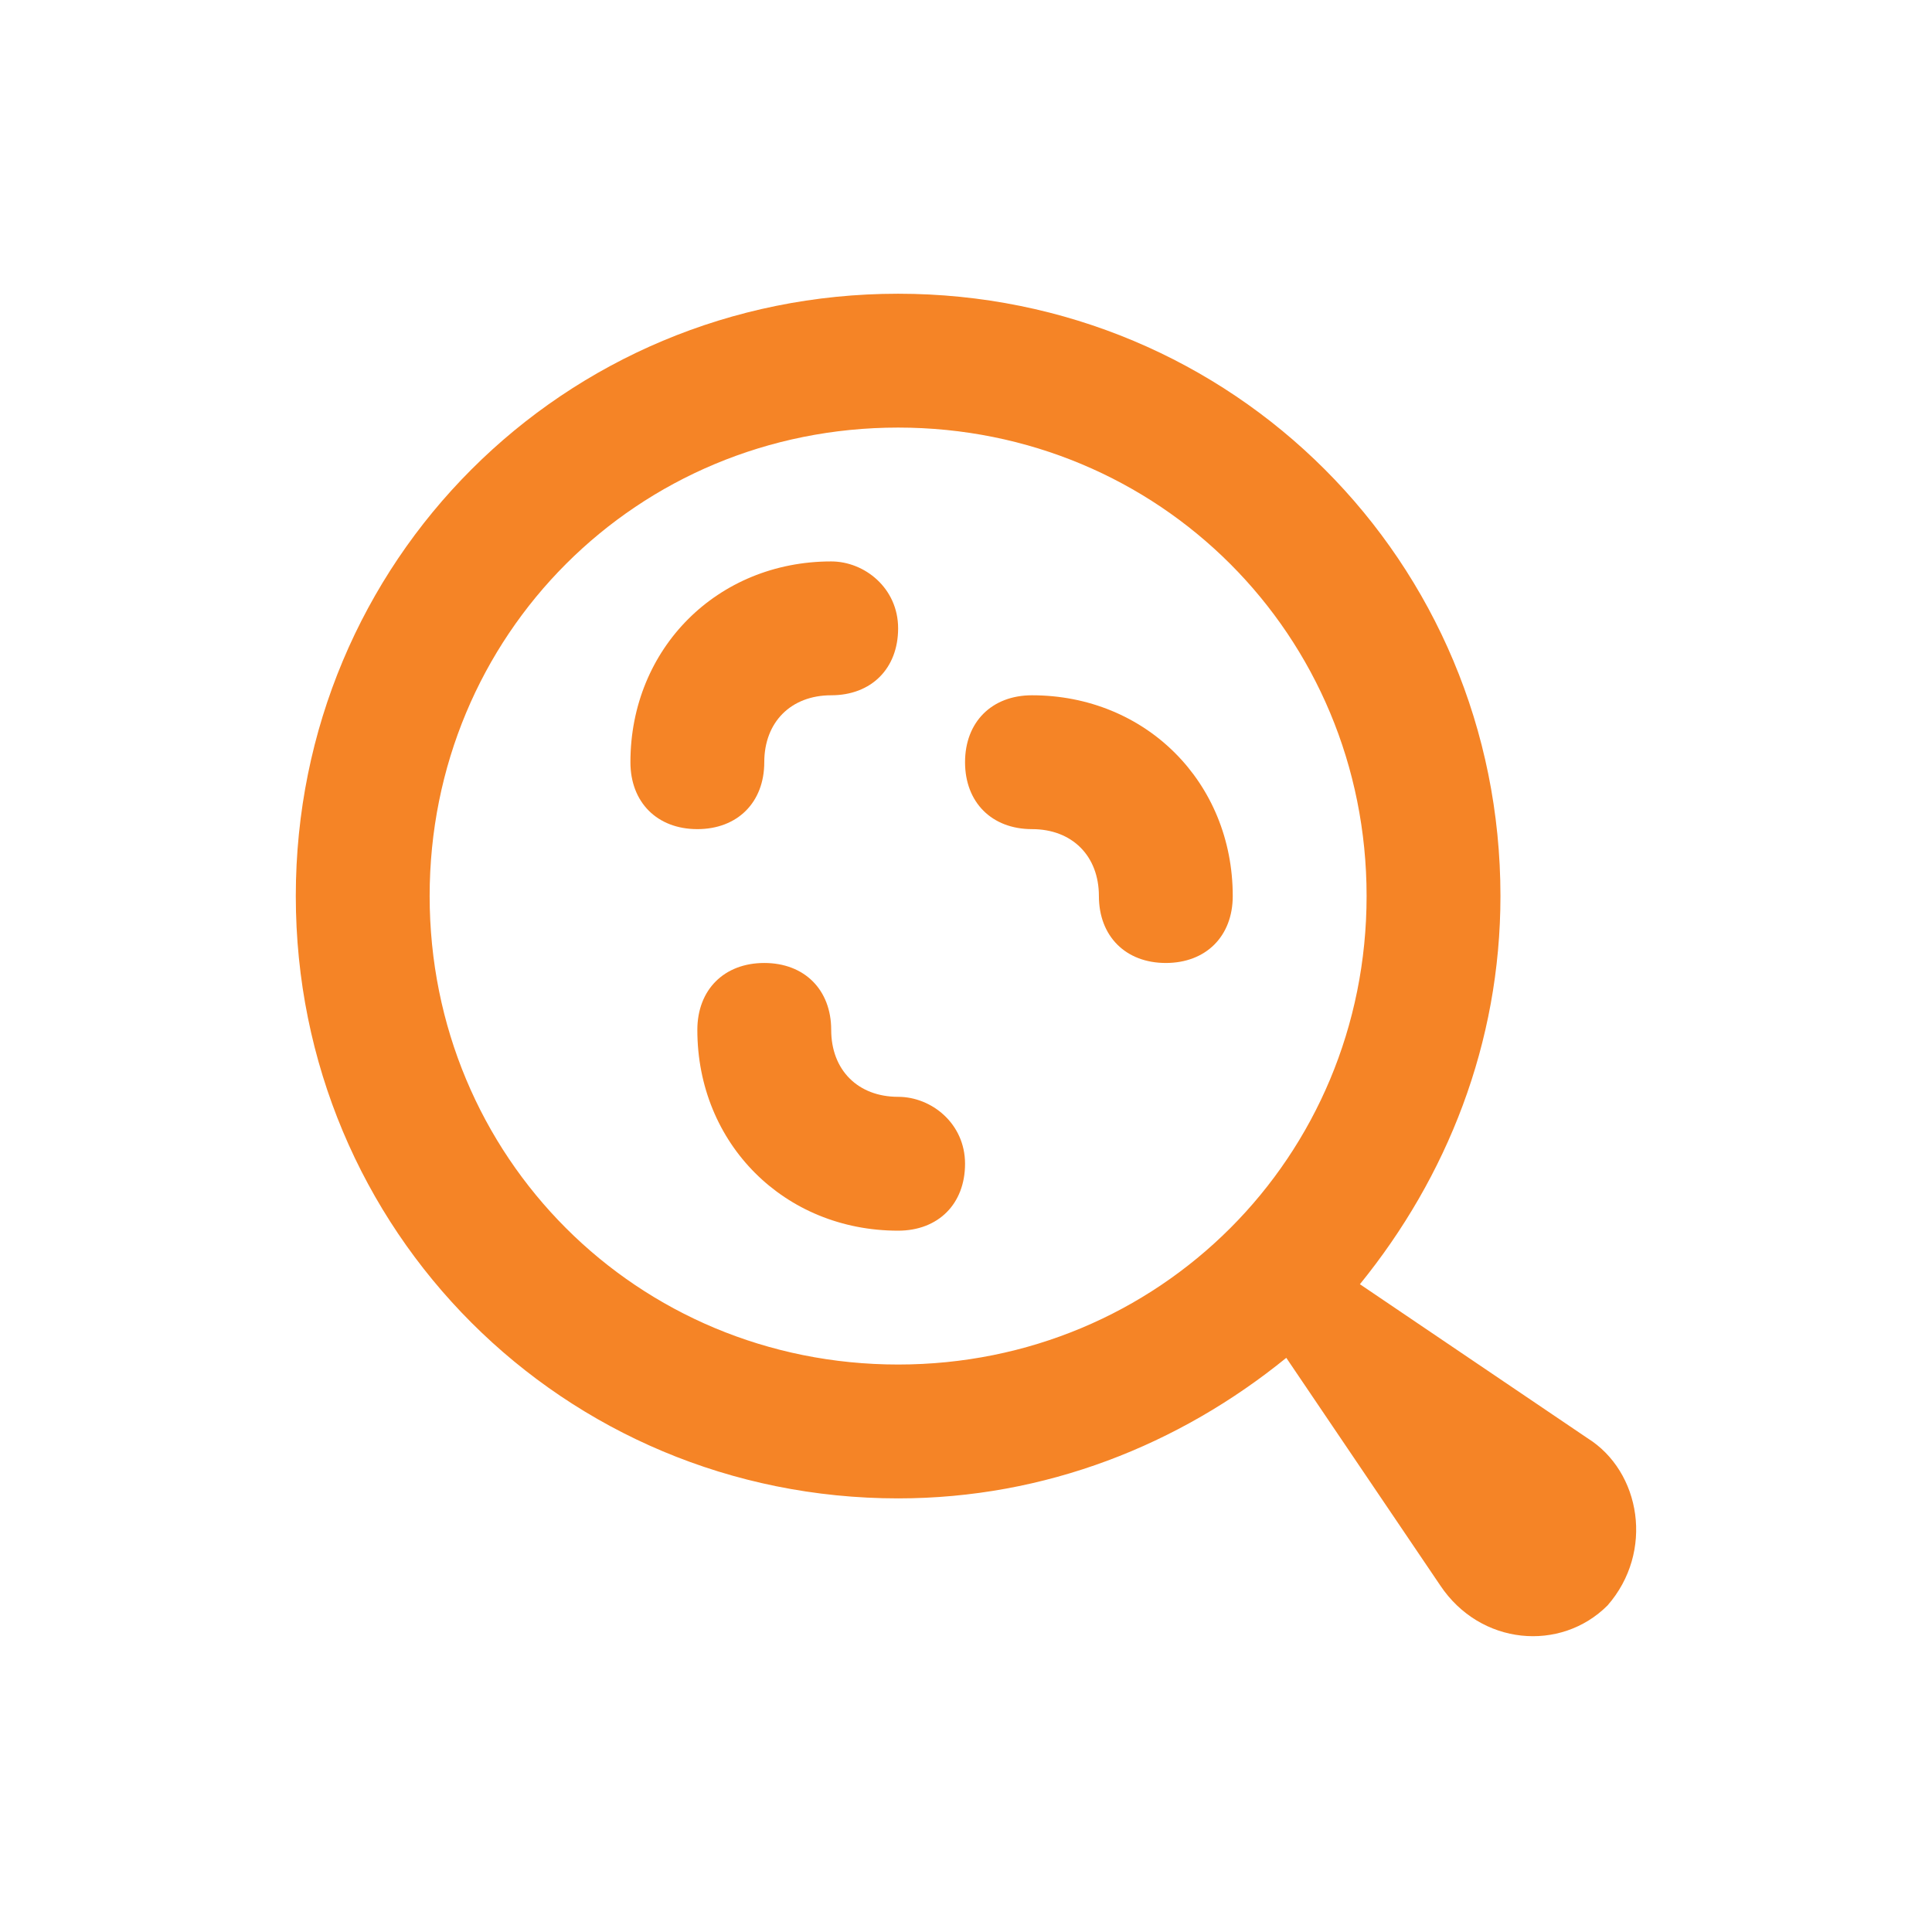 <svg width="934" height="934" viewBox="0 0 934 934" fill="none" xmlns="http://www.w3.org/2000/svg">
<path d="M767.432 695.253L657.429 620.841C699.492 569.073 725.374 504.366 725.374 433.187C725.374 271.416 595.957 142 434.187 142C272.416 142 143 271.416 143 433.187C143 594.957 272.416 724.374 434.187 724.374C505.368 724.374 570.074 698.493 621.841 656.429L696.253 766.432C715.666 795.549 754.488 798.786 777.138 776.136C799.788 750.255 793.32 711.433 767.434 695.256L767.432 695.253ZM434.185 659.662C308.004 659.662 207.706 559.363 207.706 433.183C207.706 307.004 308.005 206.705 434.185 206.705C560.364 206.705 660.663 307.004 660.663 433.183C660.663 559.363 560.364 659.662 434.185 659.662Z" fill="#F58426"/>
<path d="M369.477 368.476C369.477 349.063 382.417 336.122 401.831 336.122C421.244 336.122 434.185 323.182 434.185 303.768C434.185 284.355 418.008 271.414 401.831 271.414C346.826 271.414 304.768 313.472 304.768 368.476C304.768 387.89 317.709 400.83 337.122 400.83C356.536 400.83 369.477 387.89 369.477 368.476Z" fill="#F58426"/>
<path d="M498.893 336.123C479.479 336.123 466.539 349.063 466.539 368.477C466.539 387.89 479.479 400.831 498.893 400.831C518.306 400.831 531.247 413.771 531.247 433.185C531.247 452.598 544.187 465.539 563.601 465.539C583.014 465.539 595.955 452.598 595.955 433.185C595.955 378.181 553.897 336.123 498.893 336.123Z" fill="#F58426"/>
<path d="M434.185 530.247C414.771 530.247 401.831 517.306 401.831 497.893C401.831 478.479 388.89 465.539 369.476 465.539C350.063 465.539 337.122 478.479 337.122 497.893C337.122 552.897 379.18 594.955 434.185 594.955C453.598 594.955 466.539 582.014 466.539 562.601C466.539 543.187 450.362 530.247 434.185 530.247Z" fill="#F58426"/>
</svg>
